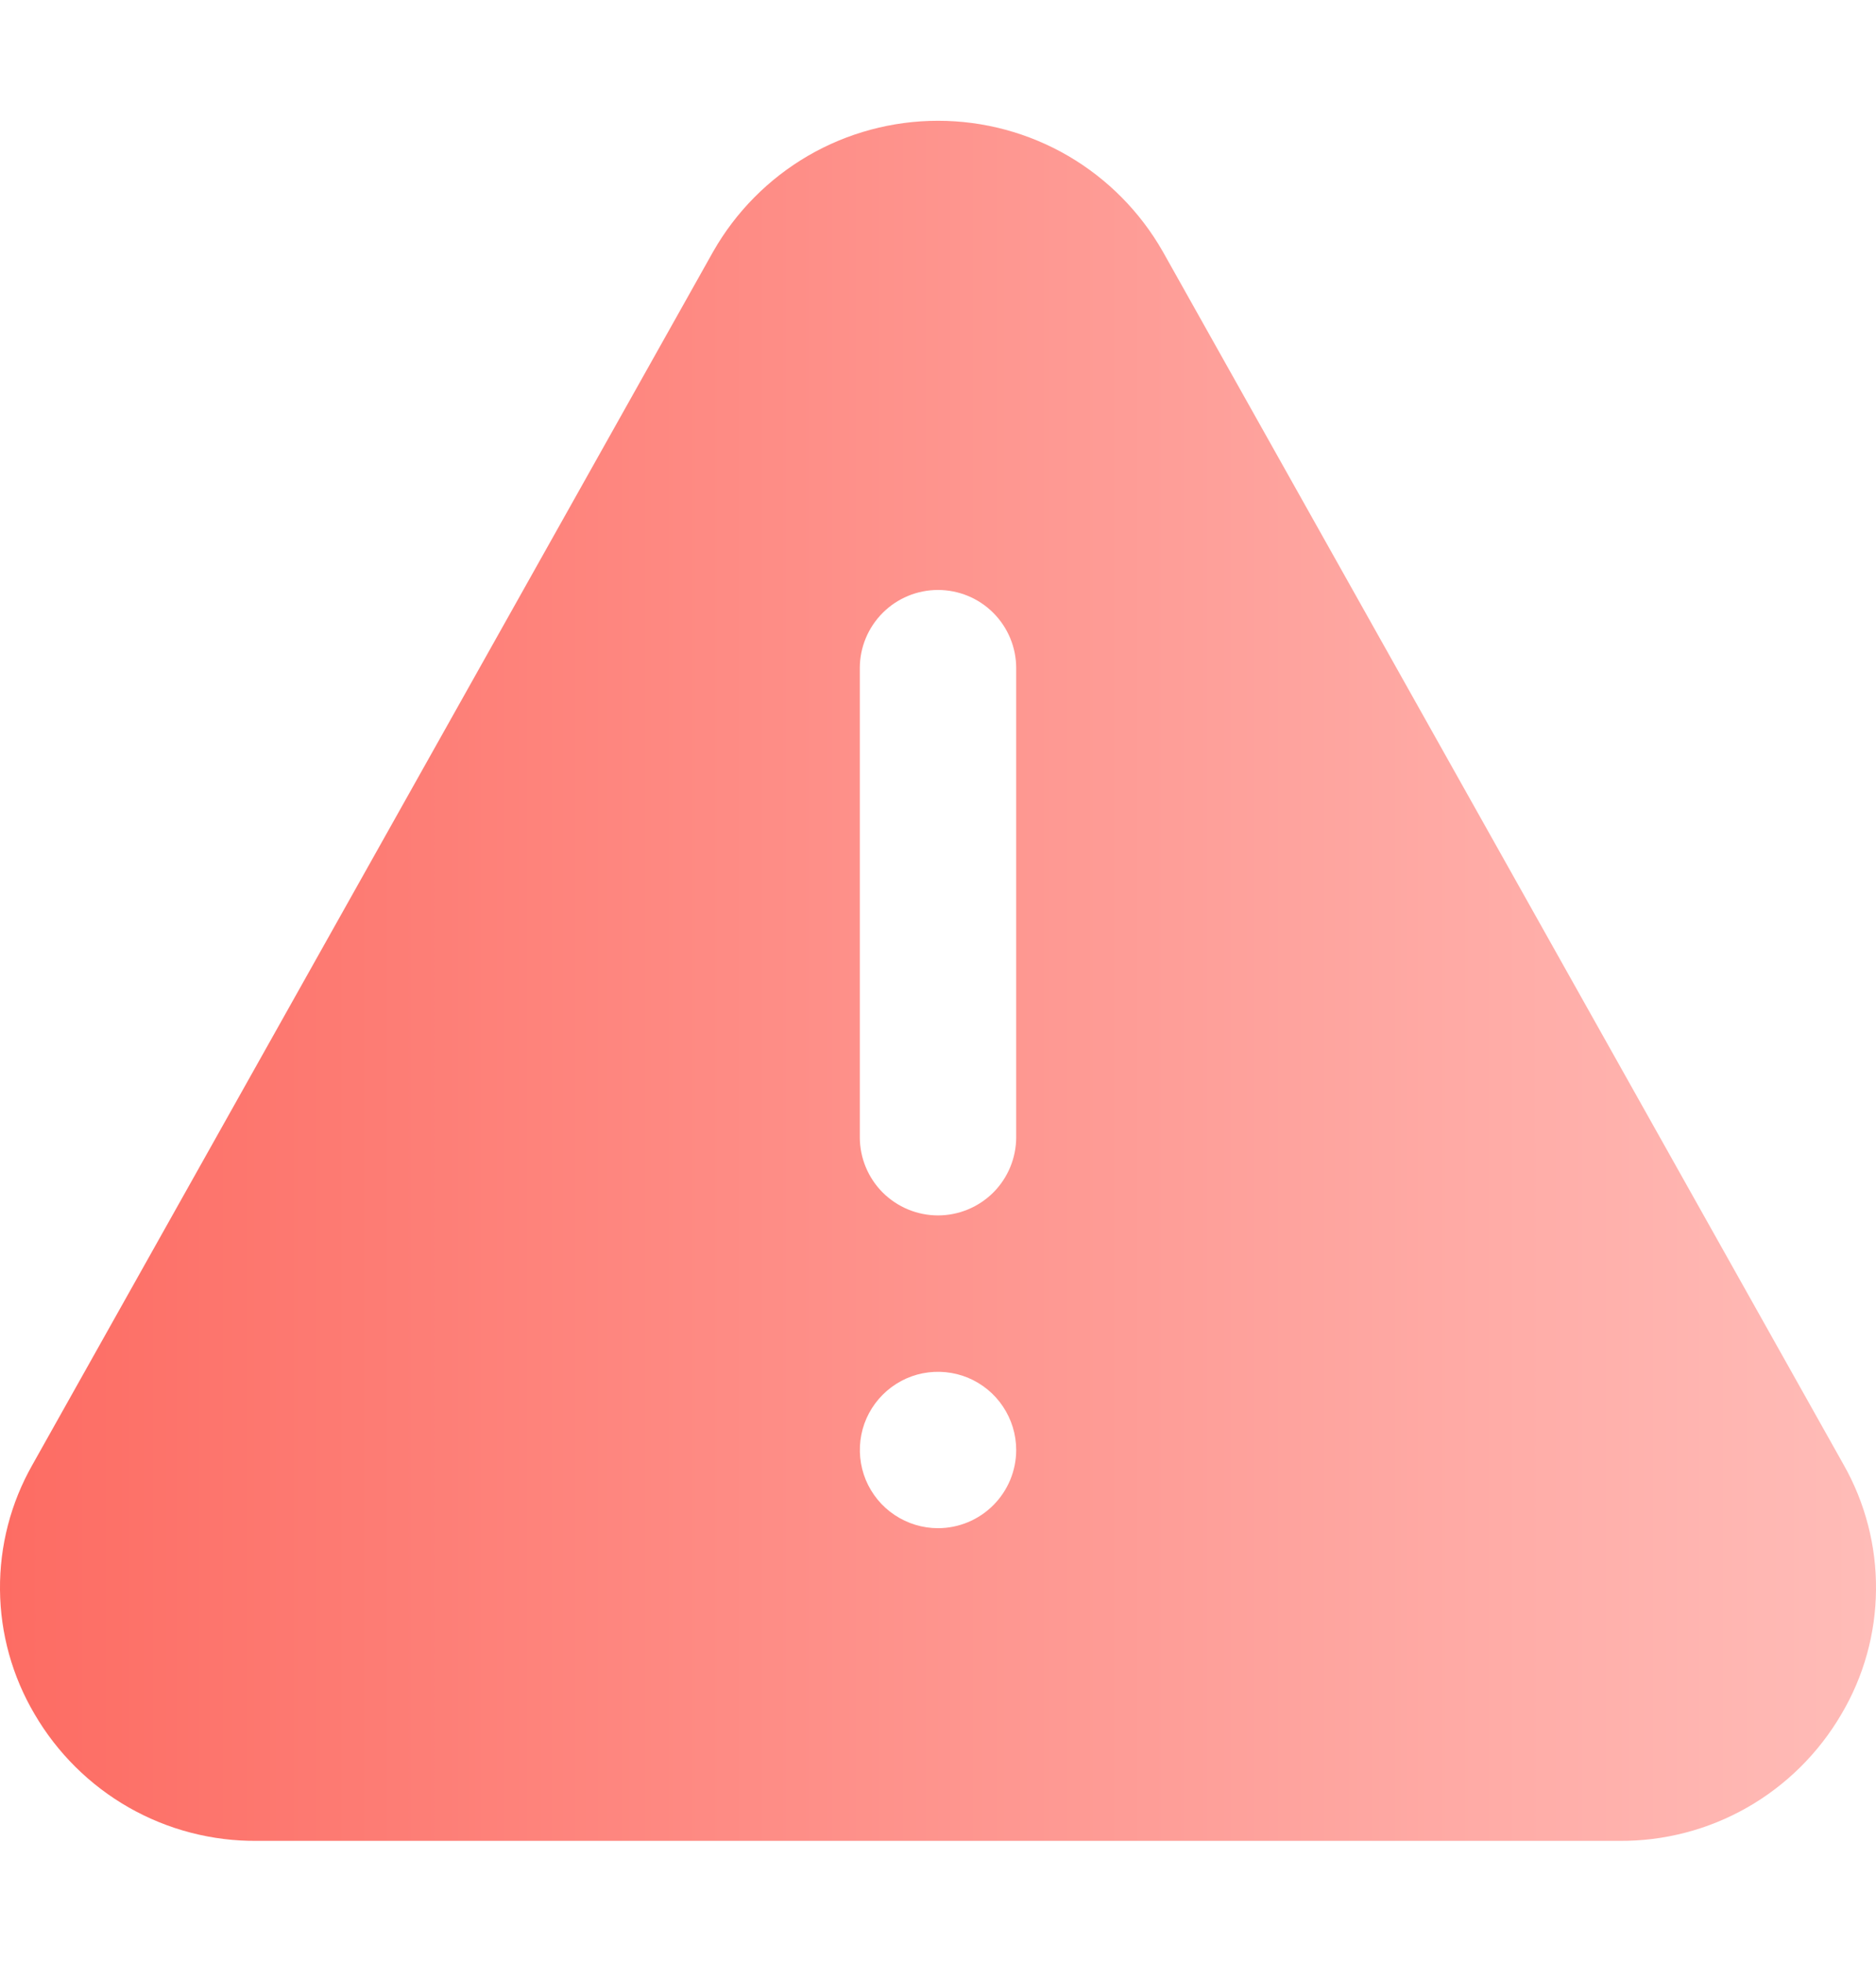 <svg width="22" height="23" viewBox="0 0 22 23" fill="none" xmlns="http://www.w3.org/2000/svg">
<g clip-path="url(#clip0_24_96)">
<path d="M13.636 2.949C13.371 2.484 12.988 2.097 12.525 1.827C12.062 1.558 11.536 1.416 11 1.416C10.464 1.416 9.938 1.558 9.475 1.827C9.012 2.097 8.629 2.484 8.364 2.949L0.38 17.174C0.126 17.621 -0.005 18.126 -0 18.639C0.004 19.153 0.145 19.656 0.406 20.098C0.672 20.553 1.053 20.931 1.511 21.192C1.969 21.453 2.489 21.588 3.016 21.583H18.984C19.512 21.588 20.031 21.453 20.489 21.192C20.947 20.931 21.328 20.553 21.594 20.098C21.856 19.656 21.996 19.153 22 18.639C22.005 18.126 21.874 17.621 21.621 17.174L13.636 2.949ZM11 17.917C10.819 17.917 10.642 17.863 10.491 17.762C10.34 17.662 10.223 17.518 10.153 17.351C10.084 17.183 10.066 16.999 10.101 16.821C10.136 16.643 10.224 16.48 10.352 16.352C10.48 16.224 10.643 16.136 10.821 16.101C10.999 16.066 11.183 16.084 11.351 16.153C11.518 16.223 11.662 16.34 11.762 16.491C11.863 16.642 11.917 16.819 11.917 17C11.917 17.243 11.82 17.476 11.648 17.648C11.476 17.82 11.243 17.917 11 17.917ZM11.917 13.333C11.917 13.576 11.82 13.81 11.648 13.982C11.476 14.153 11.243 14.25 11 14.25C10.757 14.25 10.524 14.153 10.352 13.982C10.18 13.81 10.083 13.576 10.083 13.333V7.833C10.083 7.59 10.18 7.357 10.352 7.185C10.524 7.013 10.757 6.917 11 6.917C11.243 6.917 11.476 7.013 11.648 7.185C11.82 7.357 11.917 7.59 11.917 7.833V13.333Z" fill="url(#paint0_linear_24_96)"/>
</g>
<defs>
<linearGradient id="paint0_linear_24_96" x1="-4.0792e-05" y1="11.5" x2="22" y2="11.5" gradientUnits="userSpaceOnUse">
<stop stop-color="#FD6C63"/>
<stop offset="1" stop-color="#FFBCB8"/>
</linearGradient>
<clipPath id="clip0_24_96">
<rect width="22" height="22" fill="white" transform="translate(0 0.5)"/>
</clipPath>
</defs>
</svg>

